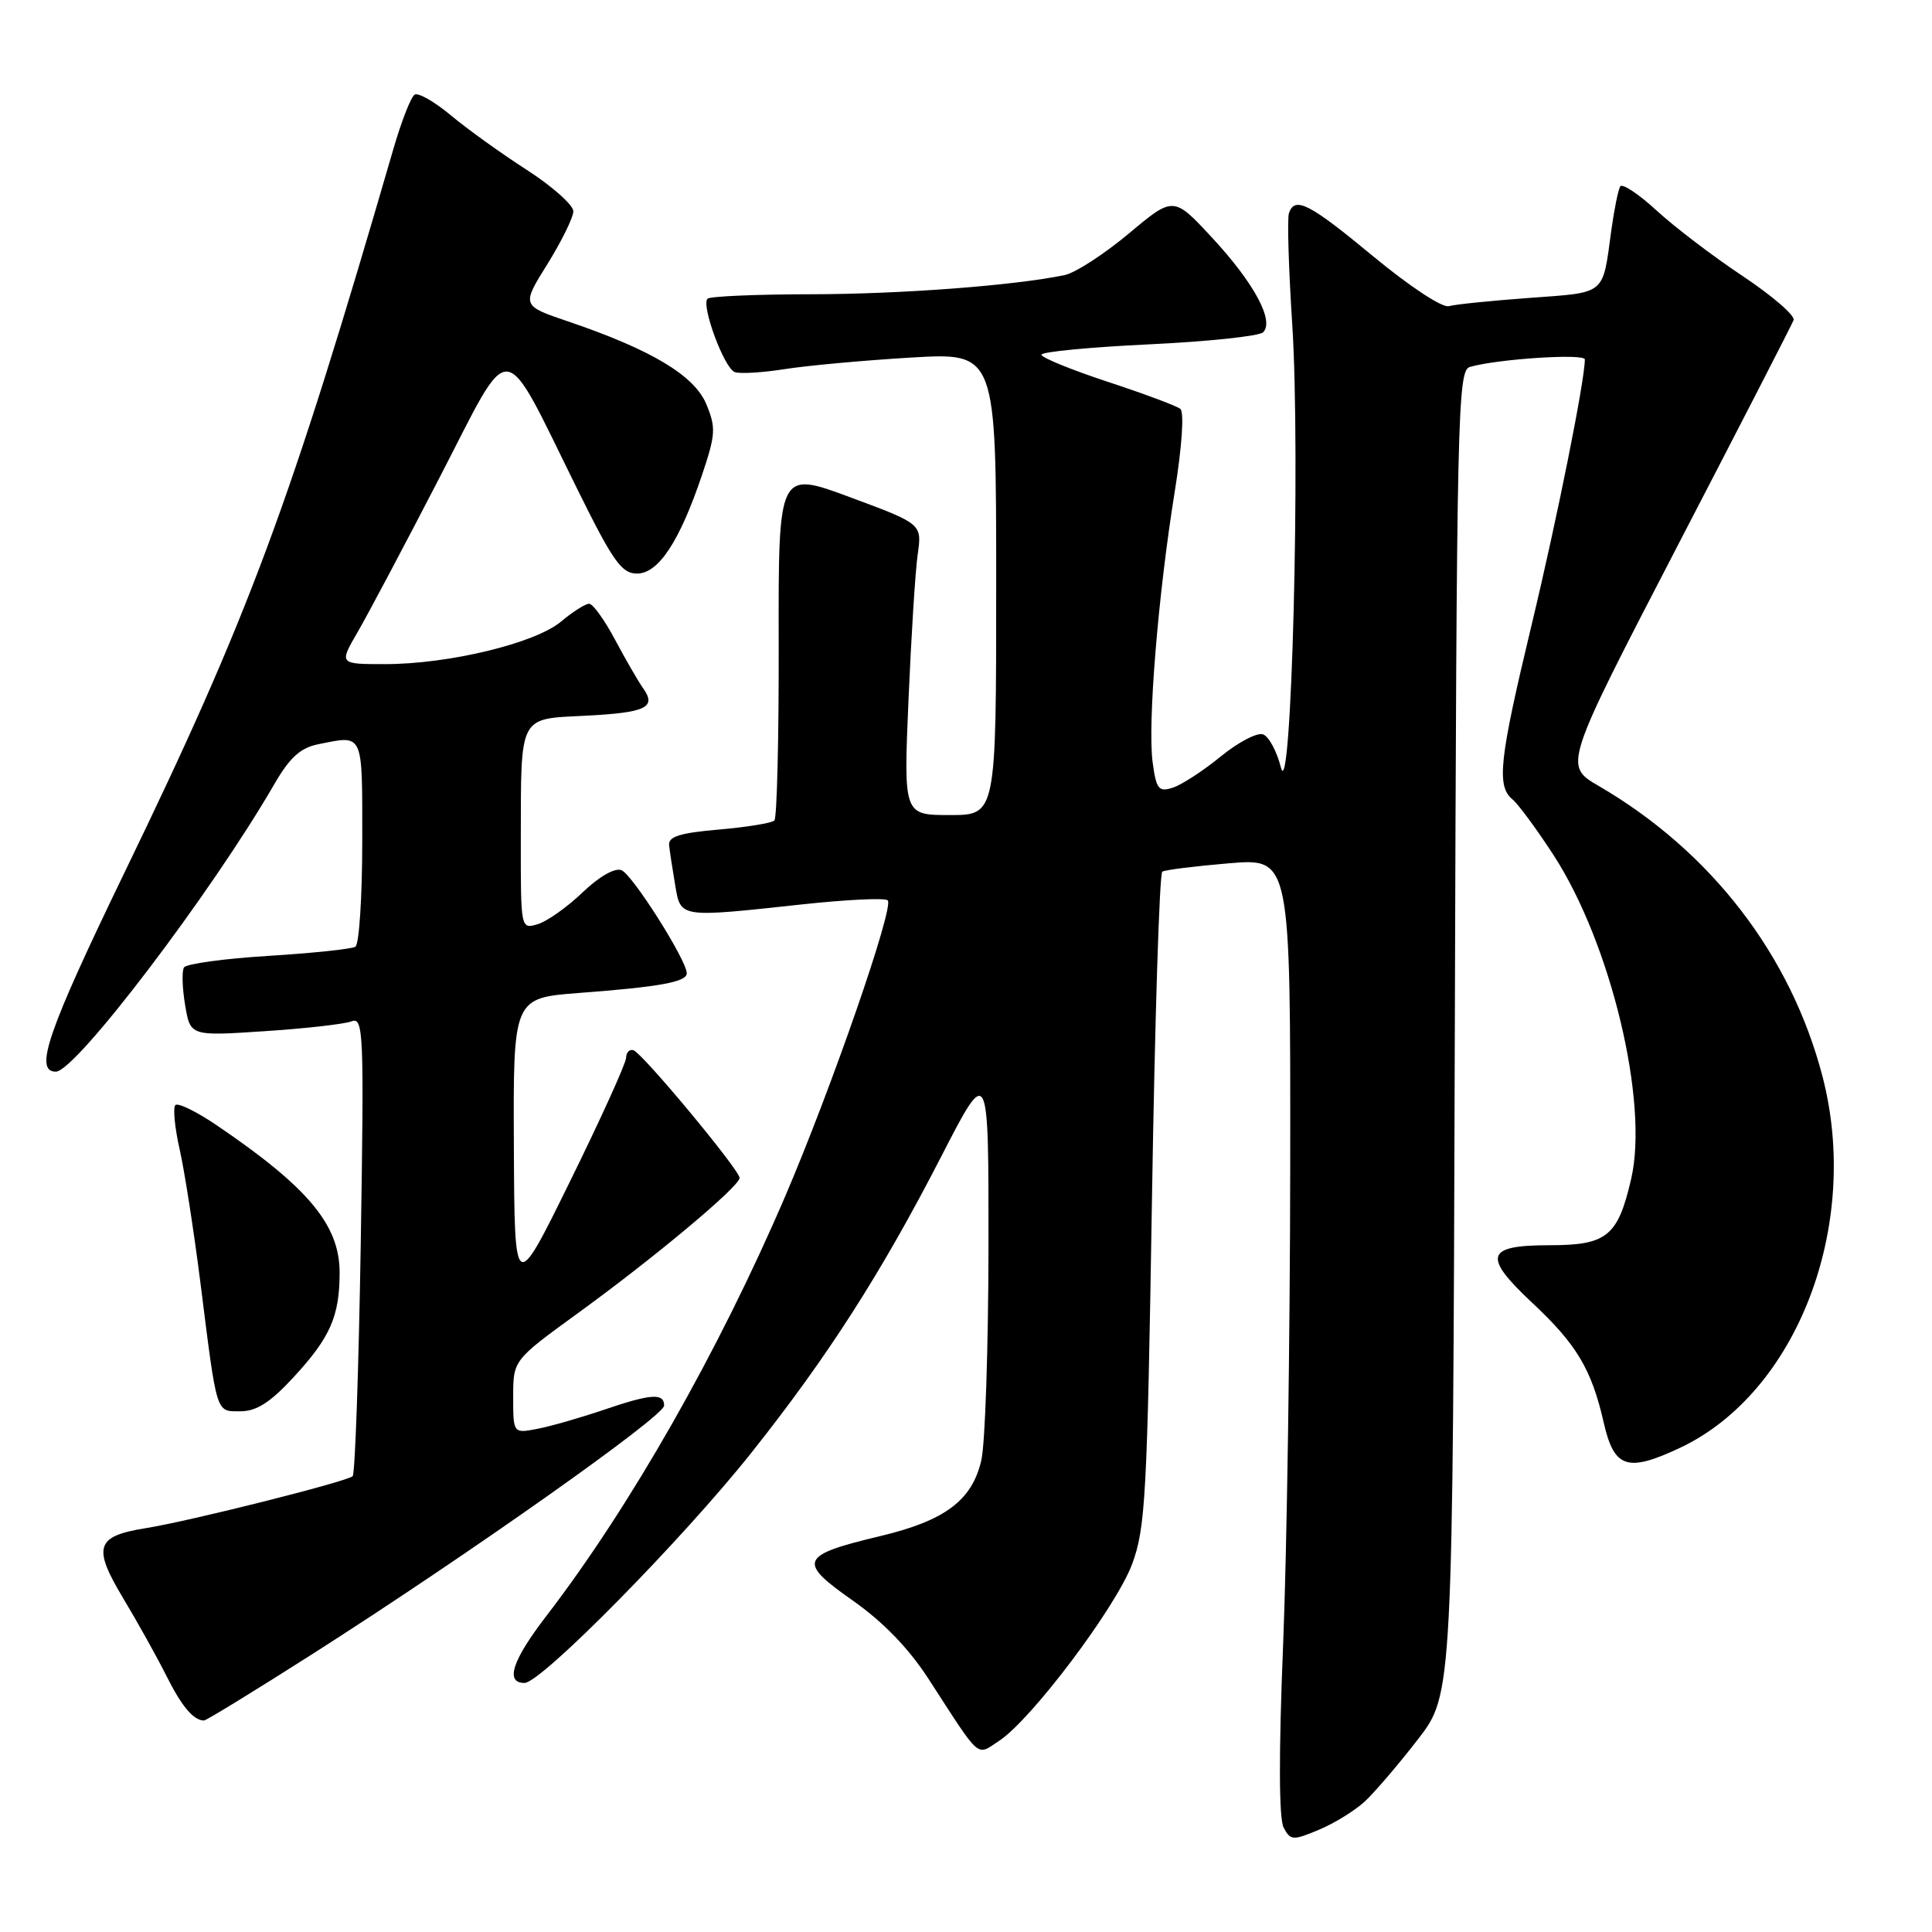 <?xml version="1.0" encoding="UTF-8" standalone="no"?>
<!DOCTYPE svg PUBLIC "-//W3C//DTD SVG 1.1//EN" "http://www.w3.org/Graphics/SVG/1.1/DTD/svg11.dtd" >
<svg xmlns="http://www.w3.org/2000/svg" xmlns:xlink="http://www.w3.org/1999/xlink" version="1.1" viewBox="0 0 256 256">
 <g >
 <path fill="currentColor"
d=" M 180.85 238.70 C 182.15 237.49 185.31 233.80 187.86 230.50 C 192.50 224.50 192.50 224.50 192.77 136.81 C 193.02 54.60 193.14 49.09 194.77 48.62 C 198.44 47.56 210.00 46.81 210.00 47.63 C 209.99 50.47 206.31 68.81 202.93 82.87 C 198.65 100.70 198.27 104.15 200.42 105.93 C 201.20 106.58 203.64 109.90 205.85 113.30 C 213.45 125.01 218.49 146.03 216.14 156.20 C 214.38 163.82 212.93 165.00 205.31 165.00 C 196.85 165.00 196.42 166.44 203.02 172.62 C 208.91 178.13 210.89 181.43 212.50 188.50 C 213.88 194.55 215.62 195.13 222.60 191.85 C 238.12 184.55 246.63 162.37 241.49 142.63 C 237.30 126.55 226.72 112.81 211.85 104.15 C 207.19 101.44 207.19 101.44 222.21 72.47 C 230.48 56.54 237.43 43.02 237.66 42.42 C 237.89 41.83 234.86 39.21 230.93 36.59 C 227.00 33.98 221.84 30.05 219.48 27.87 C 217.11 25.69 214.95 24.27 214.69 24.70 C 214.42 25.14 213.89 27.75 213.51 30.50 C 212.33 39.20 212.90 38.72 202.72 39.47 C 197.65 39.84 192.81 40.33 191.97 40.57 C 191.11 40.81 186.74 37.92 182.00 34.00 C 173.48 26.94 171.57 25.96 170.79 28.25 C 170.55 28.94 170.75 35.58 171.23 43.00 C 172.34 60.12 171.12 107.30 169.72 101.67 C 169.19 99.57 168.14 97.61 167.37 97.31 C 166.60 97.02 164.07 98.34 161.74 100.25 C 159.41 102.15 156.55 104.01 155.38 104.38 C 153.52 104.97 153.21 104.57 152.73 101.00 C 152.05 95.97 153.45 78.84 155.65 65.20 C 156.62 59.16 156.93 54.61 156.40 54.18 C 155.91 53.78 151.56 52.16 146.75 50.58 C 141.94 48.99 138.00 47.39 138.00 47.00 C 138.00 46.62 144.40 46.00 152.23 45.63 C 160.05 45.26 166.86 44.54 167.37 44.03 C 168.88 42.52 166.19 37.53 160.65 31.54 C 155.50 25.98 155.50 25.98 149.57 30.95 C 146.30 33.68 142.48 36.16 141.07 36.45 C 134.34 37.85 119.25 38.98 107.42 38.99 C 100.22 39.00 94.07 39.26 93.75 39.58 C 92.88 40.45 95.95 48.77 97.35 49.30 C 98.02 49.56 101.00 49.38 103.98 48.91 C 106.96 48.44 114.48 47.75 120.70 47.38 C 132.00 46.71 132.00 46.71 132.00 77.35 C 132.00 108.00 132.00 108.00 125.87 108.00 C 119.73 108.00 119.73 108.00 120.38 92.75 C 120.74 84.36 121.28 75.68 121.60 73.46 C 122.17 69.42 122.17 69.42 112.65 65.89 C 103.14 62.36 103.14 62.36 103.18 85.23 C 103.21 97.81 102.95 108.38 102.61 108.72 C 102.27 109.06 98.96 109.60 95.25 109.92 C 90.07 110.37 88.54 110.85 88.66 112.00 C 88.75 112.83 89.11 115.19 89.46 117.25 C 90.20 121.65 89.92 121.61 106.25 119.84 C 112.17 119.20 117.29 118.95 117.63 119.30 C 118.51 120.18 110.20 144.14 104.05 158.50 C 95.20 179.13 83.50 199.68 72.36 214.17 C 67.86 220.03 66.90 223.00 69.50 223.00 C 71.70 223.00 90.39 204.03 99.56 192.50 C 109.67 179.78 116.78 168.68 124.71 153.26 C 131.00 141.03 131.00 141.03 130.98 165.26 C 130.96 178.59 130.54 191.30 130.03 193.50 C 128.80 198.82 125.22 201.50 116.56 203.56 C 105.99 206.08 105.64 206.92 112.94 212.04 C 116.99 214.88 120.38 218.38 123.00 222.41 C 130.09 233.36 129.32 232.68 132.39 230.67 C 136.66 227.87 147.86 212.99 150.00 207.28 C 151.78 202.51 152.01 198.27 152.64 158.98 C 153.02 135.30 153.63 115.73 154.01 115.50 C 154.38 115.26 158.36 114.77 162.85 114.39 C 171.00 113.71 171.00 113.71 170.96 154.61 C 170.94 177.10 170.52 205.59 170.02 217.92 C 169.43 232.40 169.46 240.99 170.09 242.17 C 171.00 243.88 171.31 243.90 174.77 242.45 C 176.81 241.60 179.54 239.91 180.85 238.70 Z  M 41.27 219.25 C 61.90 206.10 88.00 187.67 88.00 186.25 C 88.00 184.55 86.27 184.67 79.91 186.84 C 76.93 187.85 73.04 188.97 71.25 189.32 C 68.00 189.95 68.00 189.95 68.00 185.09 C 68.00 180.23 68.00 180.23 76.59 173.99 C 86.77 166.60 98.00 157.20 98.00 156.08 C 98.00 155.03 85.18 139.60 83.95 139.17 C 83.43 138.98 82.98 139.43 82.96 140.17 C 82.94 140.90 79.61 148.25 75.55 156.50 C 68.18 171.50 68.18 171.50 68.09 151.87 C 68.00 132.24 68.00 132.24 76.75 131.57 C 87.41 130.77 91.00 130.11 91.00 128.97 C 91.00 127.24 83.79 115.86 82.34 115.30 C 81.46 114.96 79.37 116.16 77.18 118.26 C 75.16 120.20 72.49 122.09 71.25 122.46 C 69.00 123.13 69.00 123.11 69.01 111.32 C 69.03 94.63 68.70 95.28 77.52 94.84 C 85.60 94.43 87.03 93.75 85.22 91.20 C 84.56 90.27 82.88 87.36 81.49 84.75 C 80.10 82.14 78.56 80.00 78.06 80.00 C 77.56 80.00 75.88 81.07 74.33 82.37 C 70.90 85.24 59.47 88.00 51.01 88.00 C 44.92 88.00 44.92 88.00 47.39 83.75 C 48.75 81.41 53.66 72.15 58.30 63.17 C 68.01 44.39 66.31 44.22 76.56 64.94 C 81.24 74.41 82.37 76.00 84.41 76.00 C 87.25 76.00 90.05 71.75 93.03 62.91 C 94.83 57.56 94.88 56.66 93.59 53.55 C 91.99 49.74 86.31 46.34 75.30 42.60 C 69.10 40.50 69.10 40.50 72.53 35.00 C 74.41 31.98 75.96 28.82 75.97 28.00 C 75.98 27.18 73.21 24.71 69.83 22.53 C 66.44 20.35 61.90 17.09 59.74 15.28 C 57.58 13.48 55.42 12.24 54.94 12.54 C 54.45 12.84 53.18 16.10 52.11 19.79 C 38.39 67.05 33.01 81.52 16.48 115.65 C 6.31 136.67 4.47 142.00 7.40 142.00 C 10.02 142.00 28.02 118.31 36.37 103.87 C 38.39 100.38 39.81 99.09 42.15 98.62 C 48.24 97.40 48.00 96.87 48.00 111.44 C 48.00 118.83 47.59 125.14 47.09 125.45 C 46.59 125.75 41.40 126.30 35.55 126.66 C 29.71 127.02 24.68 127.71 24.38 128.19 C 24.08 128.68 24.15 130.92 24.53 133.18 C 25.22 137.29 25.22 137.29 35.03 136.64 C 40.42 136.29 45.61 135.70 46.56 135.34 C 48.17 134.72 48.25 136.59 47.80 164.85 C 47.53 181.44 47.05 195.28 46.73 195.60 C 46.02 196.31 25.10 201.57 19.31 202.49 C 12.71 203.54 12.24 204.97 16.29 211.72 C 18.20 214.90 20.78 219.53 22.02 222.00 C 24.06 226.09 25.61 227.94 27.02 227.98 C 27.31 227.99 33.72 224.06 41.27 219.25 Z  M 38.90 182.49 C 43.77 177.21 45.00 174.41 45.00 168.61 C 45.00 162.31 40.83 157.32 28.68 149.08 C 26.03 147.28 23.58 146.09 23.24 146.43 C 22.90 146.77 23.15 149.40 23.80 152.28 C 24.45 155.15 25.69 163.12 26.56 170.00 C 28.79 187.69 28.57 187.00 31.89 187.00 C 33.99 187.00 35.84 185.81 38.90 182.49 Z "/>
</g>
</svg>